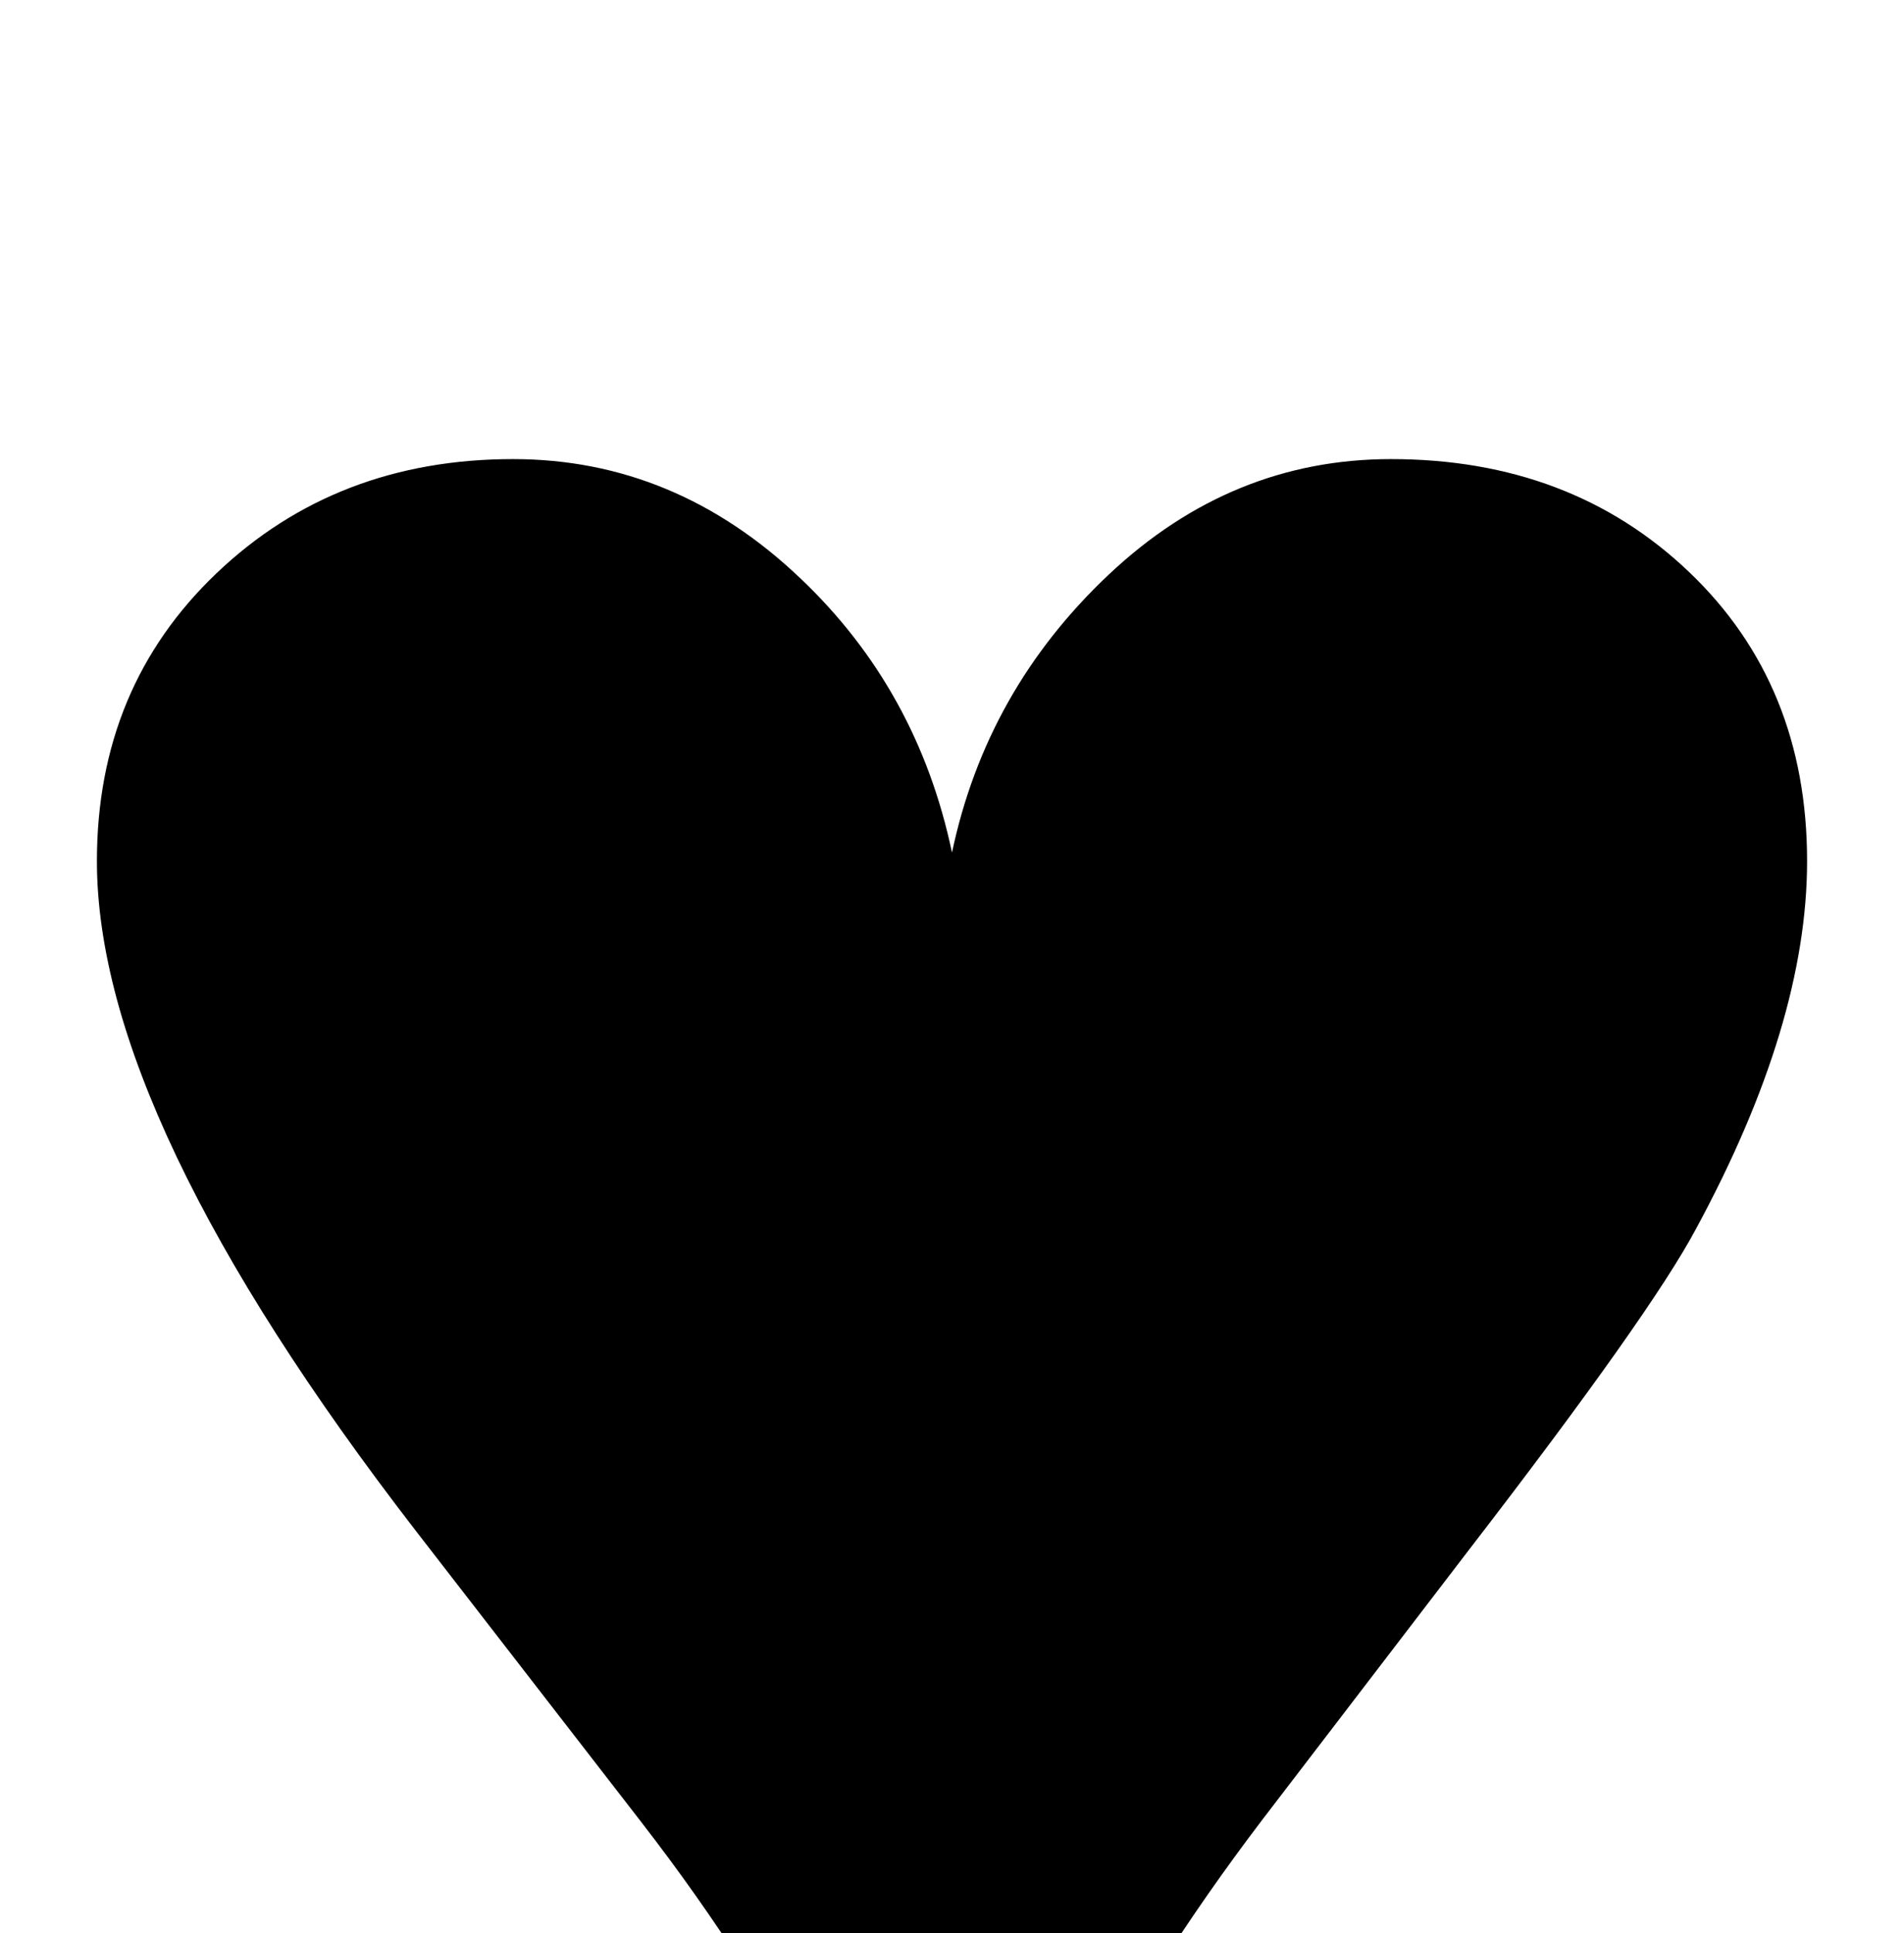 <?xml version="1.0" encoding="utf-8"?>
<!DOCTYPE svg PUBLIC "-//W3C//DTD SVG 1.0//EN" "http://www.w3.org/TR/2001/REC-SVG-20010904/DTD/svg10.dtd">

<svg version="1.0"
     id="glyph_3"
     xmlns="http://www.w3.org/2000/svg"
     x="0px"
     y="0px"
     width="66.8px"
     height="67.8px">
<g id="3">
<path style="fill:#000000;stroke-width:0px" d="M63.4 30.2 Q63.4 35.9 59.5 43.1 Q57.9 46.1 51.5 54.4 C49.1 57.533 46.1 61.45 44.3 63.8 Q36.3 74.3 33.4 85.2 Q30.4 74.1 22.5 63.9 C19.867 60.5 16.575 56.25 14.6 53.7 Q3.4 39.2 3.4 30.2 Q3.4 24.1 7.6 20.1 Q11.8 16.1 18 16.1 Q23.7 16.1 28.1 20.3 Q32.2 24.2 33.4 29.9 Q34.6 24.2 38.9 20.15 Q43.2 16.1 48.8 16.1 Q55.1 16.1 59.25 20.05 Q63.4 24 63.4 30.2 z" id="path_3_0" />
</g>
</svg>